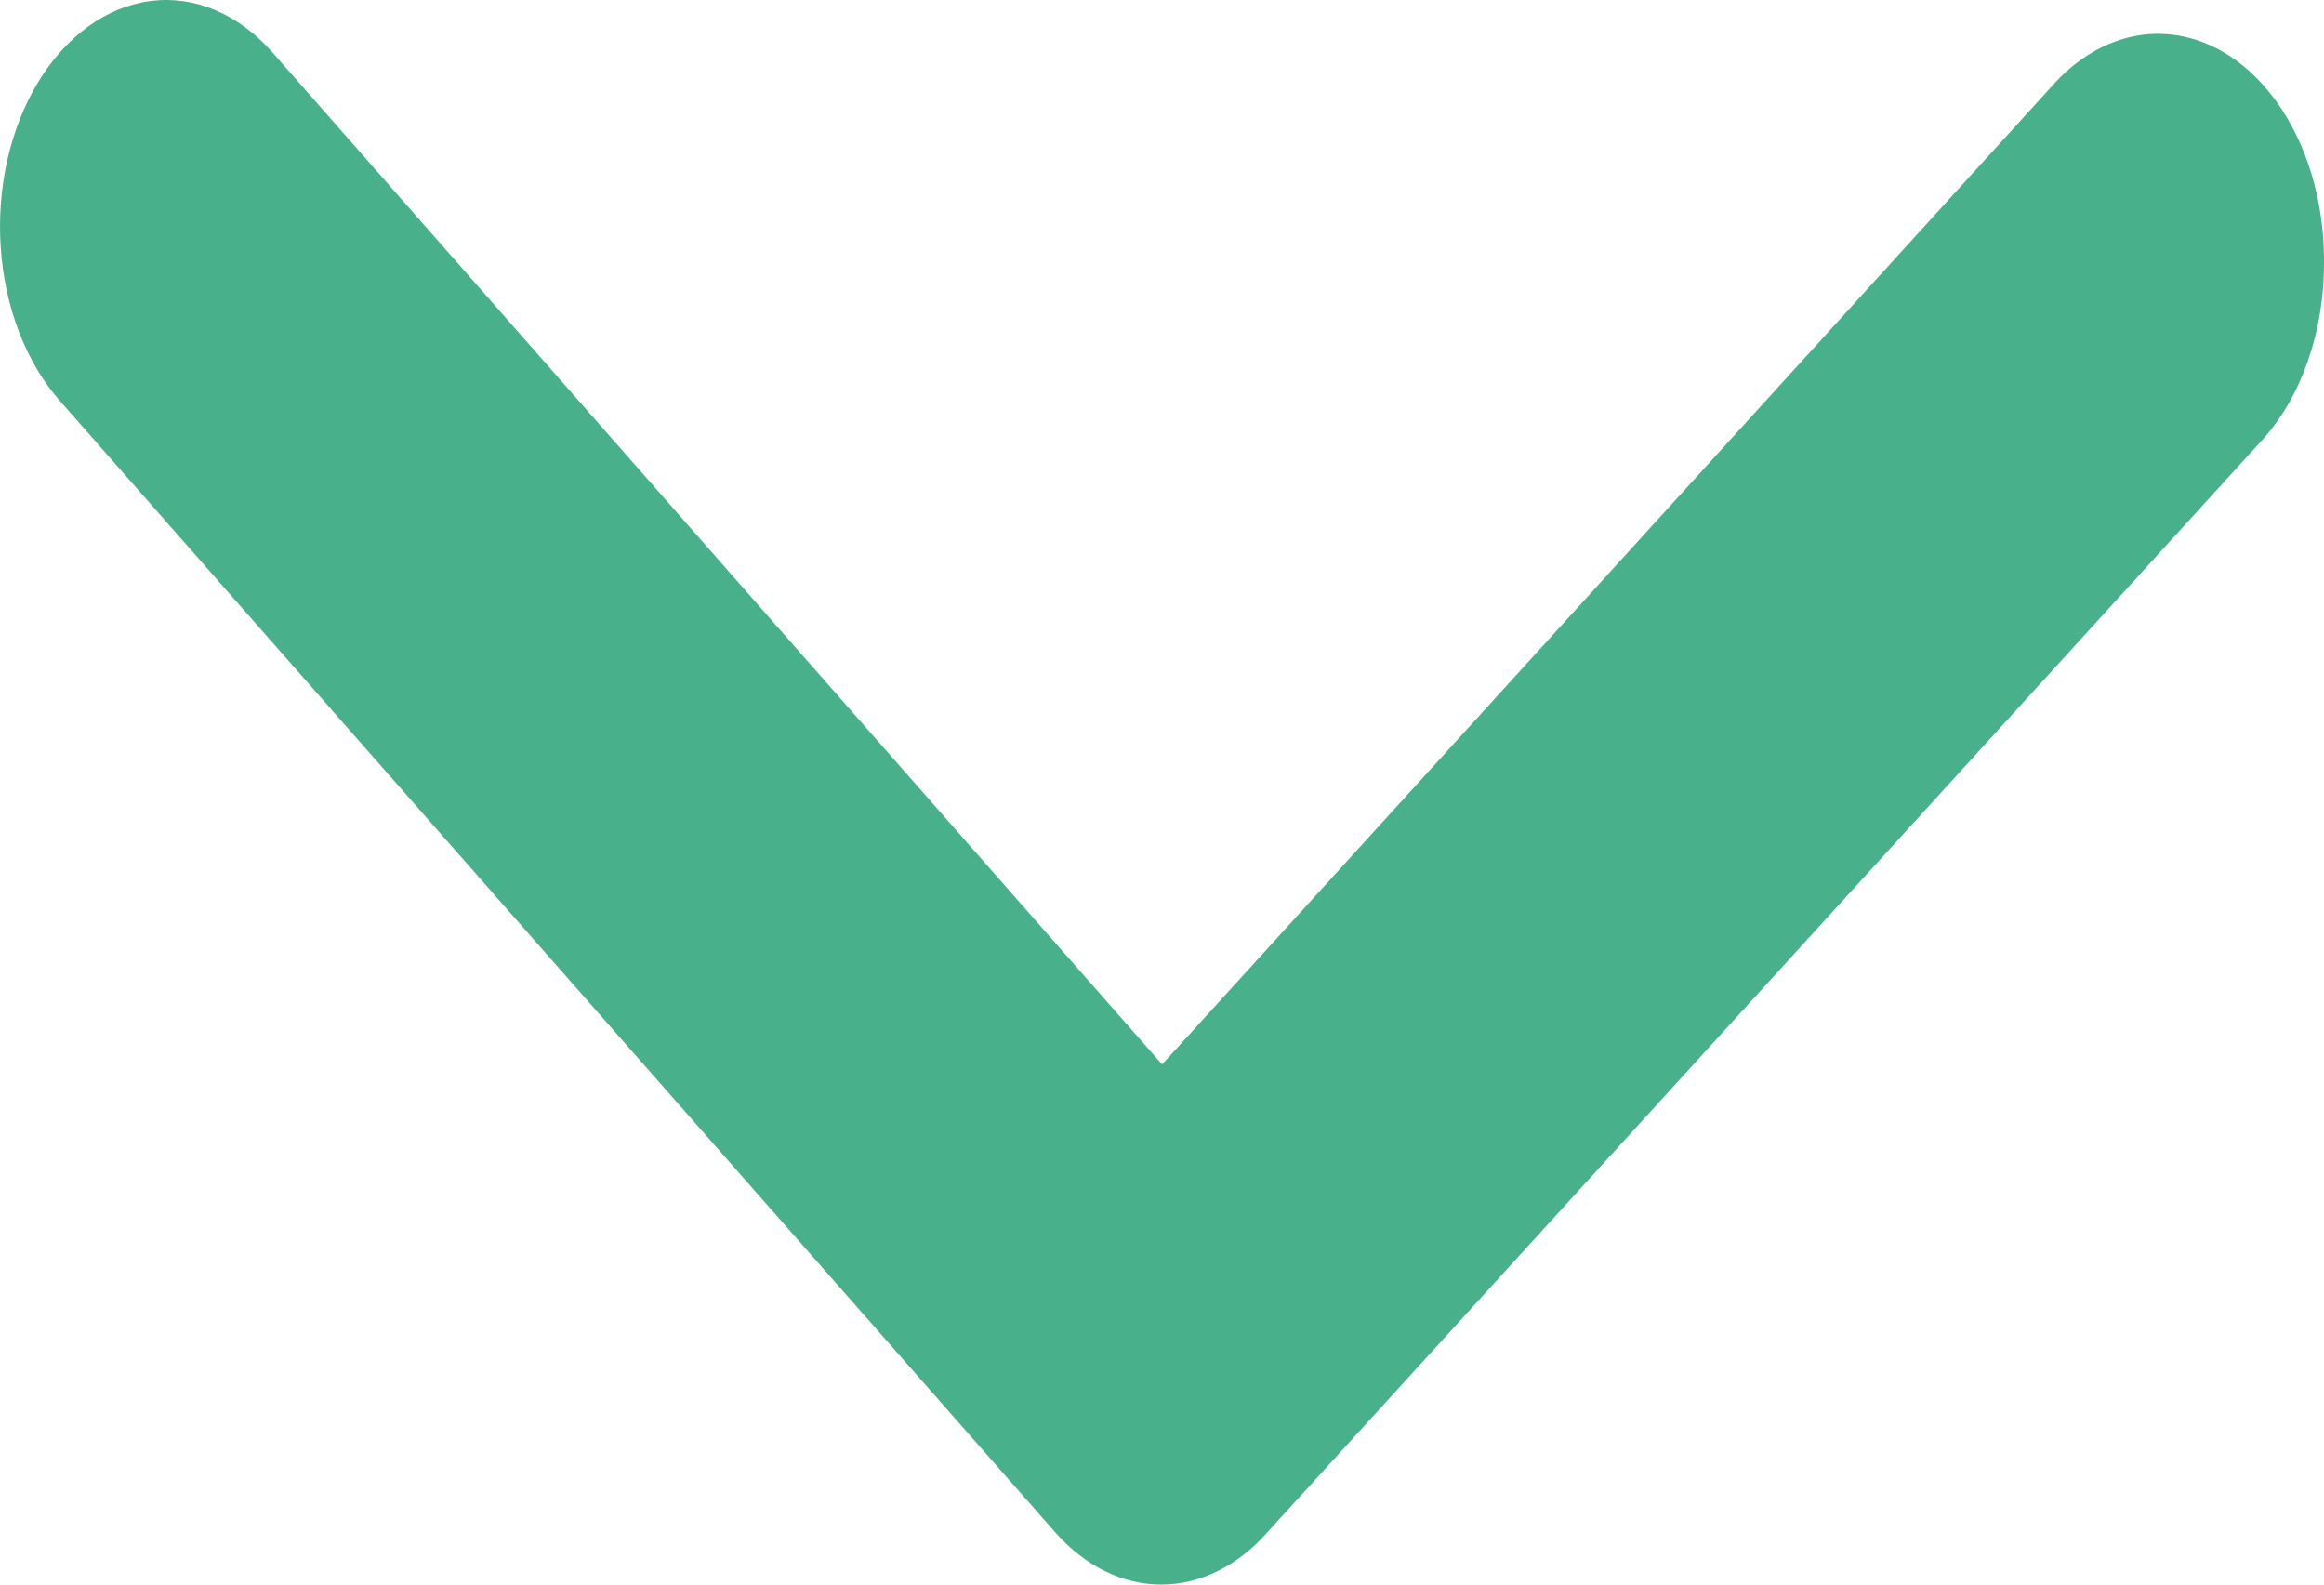 <svg width="22" height="15" viewBox="0 0 22 15" fill="none" xmlns="http://www.w3.org/2000/svg">
<path d="M22 2.489C22.001 2.809 21.949 3.125 21.848 3.415C21.748 3.704 21.601 3.959 21.419 4.161L11.991 14.512C11.71 14.828 11.357 15 10.993 15C10.629 15 10.277 14.828 9.995 14.512L0.568 3.796C0.247 3.432 0.045 2.91 0.007 2.343C-0.032 1.776 0.097 1.212 0.363 0.774C0.63 0.337 1.013 0.061 1.429 0.009C1.844 -0.043 2.258 0.132 2.579 0.496L11.001 10.076L19.423 0.817C19.654 0.555 19.934 0.389 20.232 0.337C20.53 0.286 20.832 0.352 21.104 0.528C21.375 0.704 21.603 0.982 21.762 1.33C21.921 1.677 22.003 2.079 22 2.489Z" fill="#48B18B"/>
</svg>
